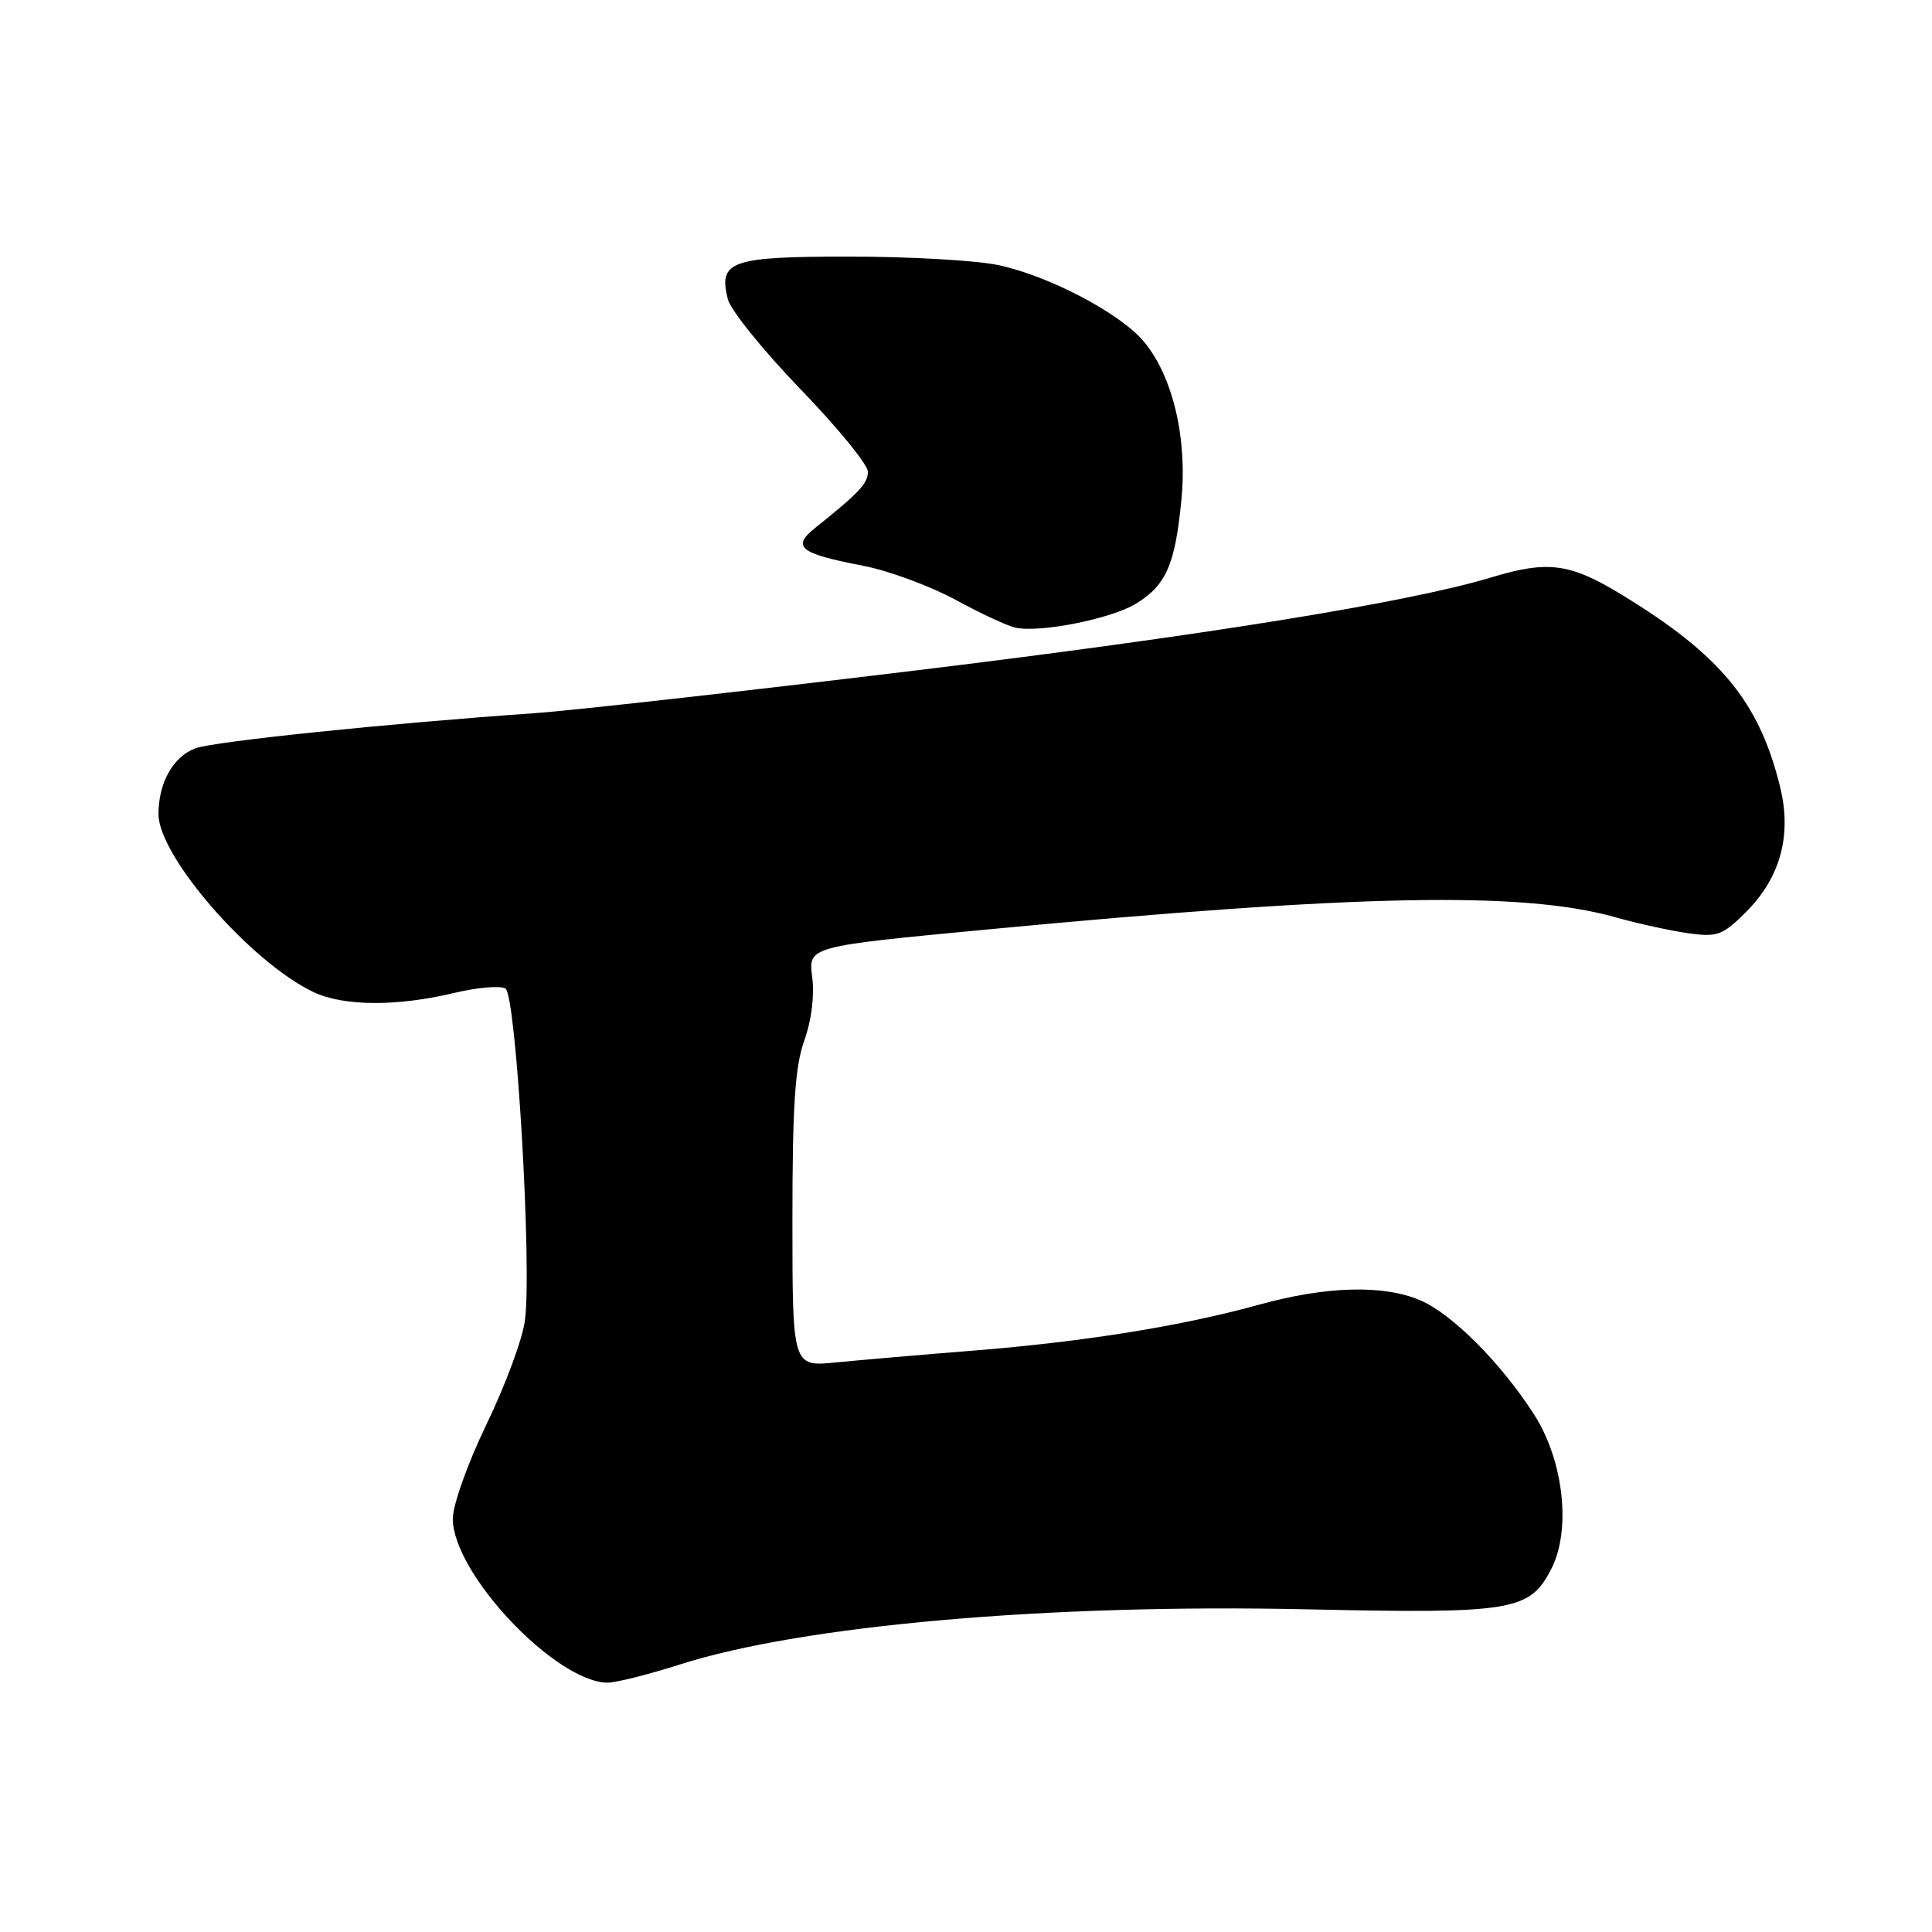 <?xml version="1.0" encoding="UTF-8" standalone="no"?>
<!DOCTYPE svg PUBLIC "-//W3C//DTD SVG 1.1//EN" "http://www.w3.org/Graphics/SVG/1.1/DTD/svg11.dtd" >
<svg xmlns="http://www.w3.org/2000/svg" xmlns:xlink="http://www.w3.org/1999/xlink" version="1.1" viewBox="0 0 256 256">
 <g >
 <path fill="currentColor"
d=" M 90.10 220.55 C 106.30 215.37 138.87 212.50 172.98 213.24 C 200.45 213.84 202.67 213.48 205.54 207.92 C 208.22 202.74 207.20 193.54 203.27 187.42 C 198.84 180.53 192.36 174.05 188.11 172.26 C 183.21 170.21 175.69 170.43 166.86 172.87 C 156.60 175.71 143.66 177.79 129.00 178.96 C 122.12 179.51 113.91 180.22 110.75 180.53 C 105.00 181.10 105.00 181.10 105.00 161.68 C 105.00 146.52 105.35 141.29 106.57 137.88 C 107.53 135.23 107.94 131.90 107.62 129.46 C 107.09 125.41 107.09 125.41 130.83 123.16 C 179.95 118.50 201.71 118.07 214.00 121.53 C 217.03 122.38 221.40 123.34 223.72 123.66 C 227.57 124.20 228.26 123.94 231.38 120.82 C 235.91 116.29 237.44 110.67 235.88 104.30 C 233.11 92.98 227.98 86.77 214.80 78.75 C 208.01 74.62 205.09 74.24 197.60 76.51 C 186.60 79.84 159.27 84.25 120.50 88.94 C 97.95 91.67 75.67 94.16 71.00 94.49 C 51.60 95.84 28.33 98.24 25.88 99.16 C 22.94 100.26 21.00 103.72 21.00 107.88 C 21.00 113.47 33.23 127.51 41.55 131.46 C 45.51 133.34 52.60 133.38 60.13 131.58 C 63.23 130.84 66.31 130.57 66.98 130.99 C 68.39 131.86 70.50 167.74 69.56 174.94 C 69.25 177.38 66.97 183.56 64.49 188.67 C 61.97 193.89 60.00 199.41 60.00 201.25 C 60.00 208.48 73.62 222.90 80.50 222.96 C 81.60 222.97 85.92 221.88 90.10 220.55 Z  M 150.54 79.98 C 154.53 77.51 155.70 74.85 156.54 66.26 C 157.35 58.06 155.39 49.80 151.54 45.23 C 148.37 41.47 138.91 36.51 132.20 35.11 C 129.29 34.50 120.45 34.00 112.57 34.00 C 96.80 34.00 95.17 34.57 96.44 39.64 C 96.81 41.10 101.14 46.46 106.06 51.56 C 110.98 56.65 115.00 61.57 115.00 62.49 C 115.00 64.06 113.89 65.25 108.00 69.96 C 104.85 72.48 105.95 73.35 114.39 74.97 C 117.75 75.62 123.24 77.65 126.60 79.47 C 129.95 81.30 133.55 82.97 134.60 83.18 C 137.92 83.86 147.30 81.98 150.54 79.98 Z "/>
</g>
</svg>